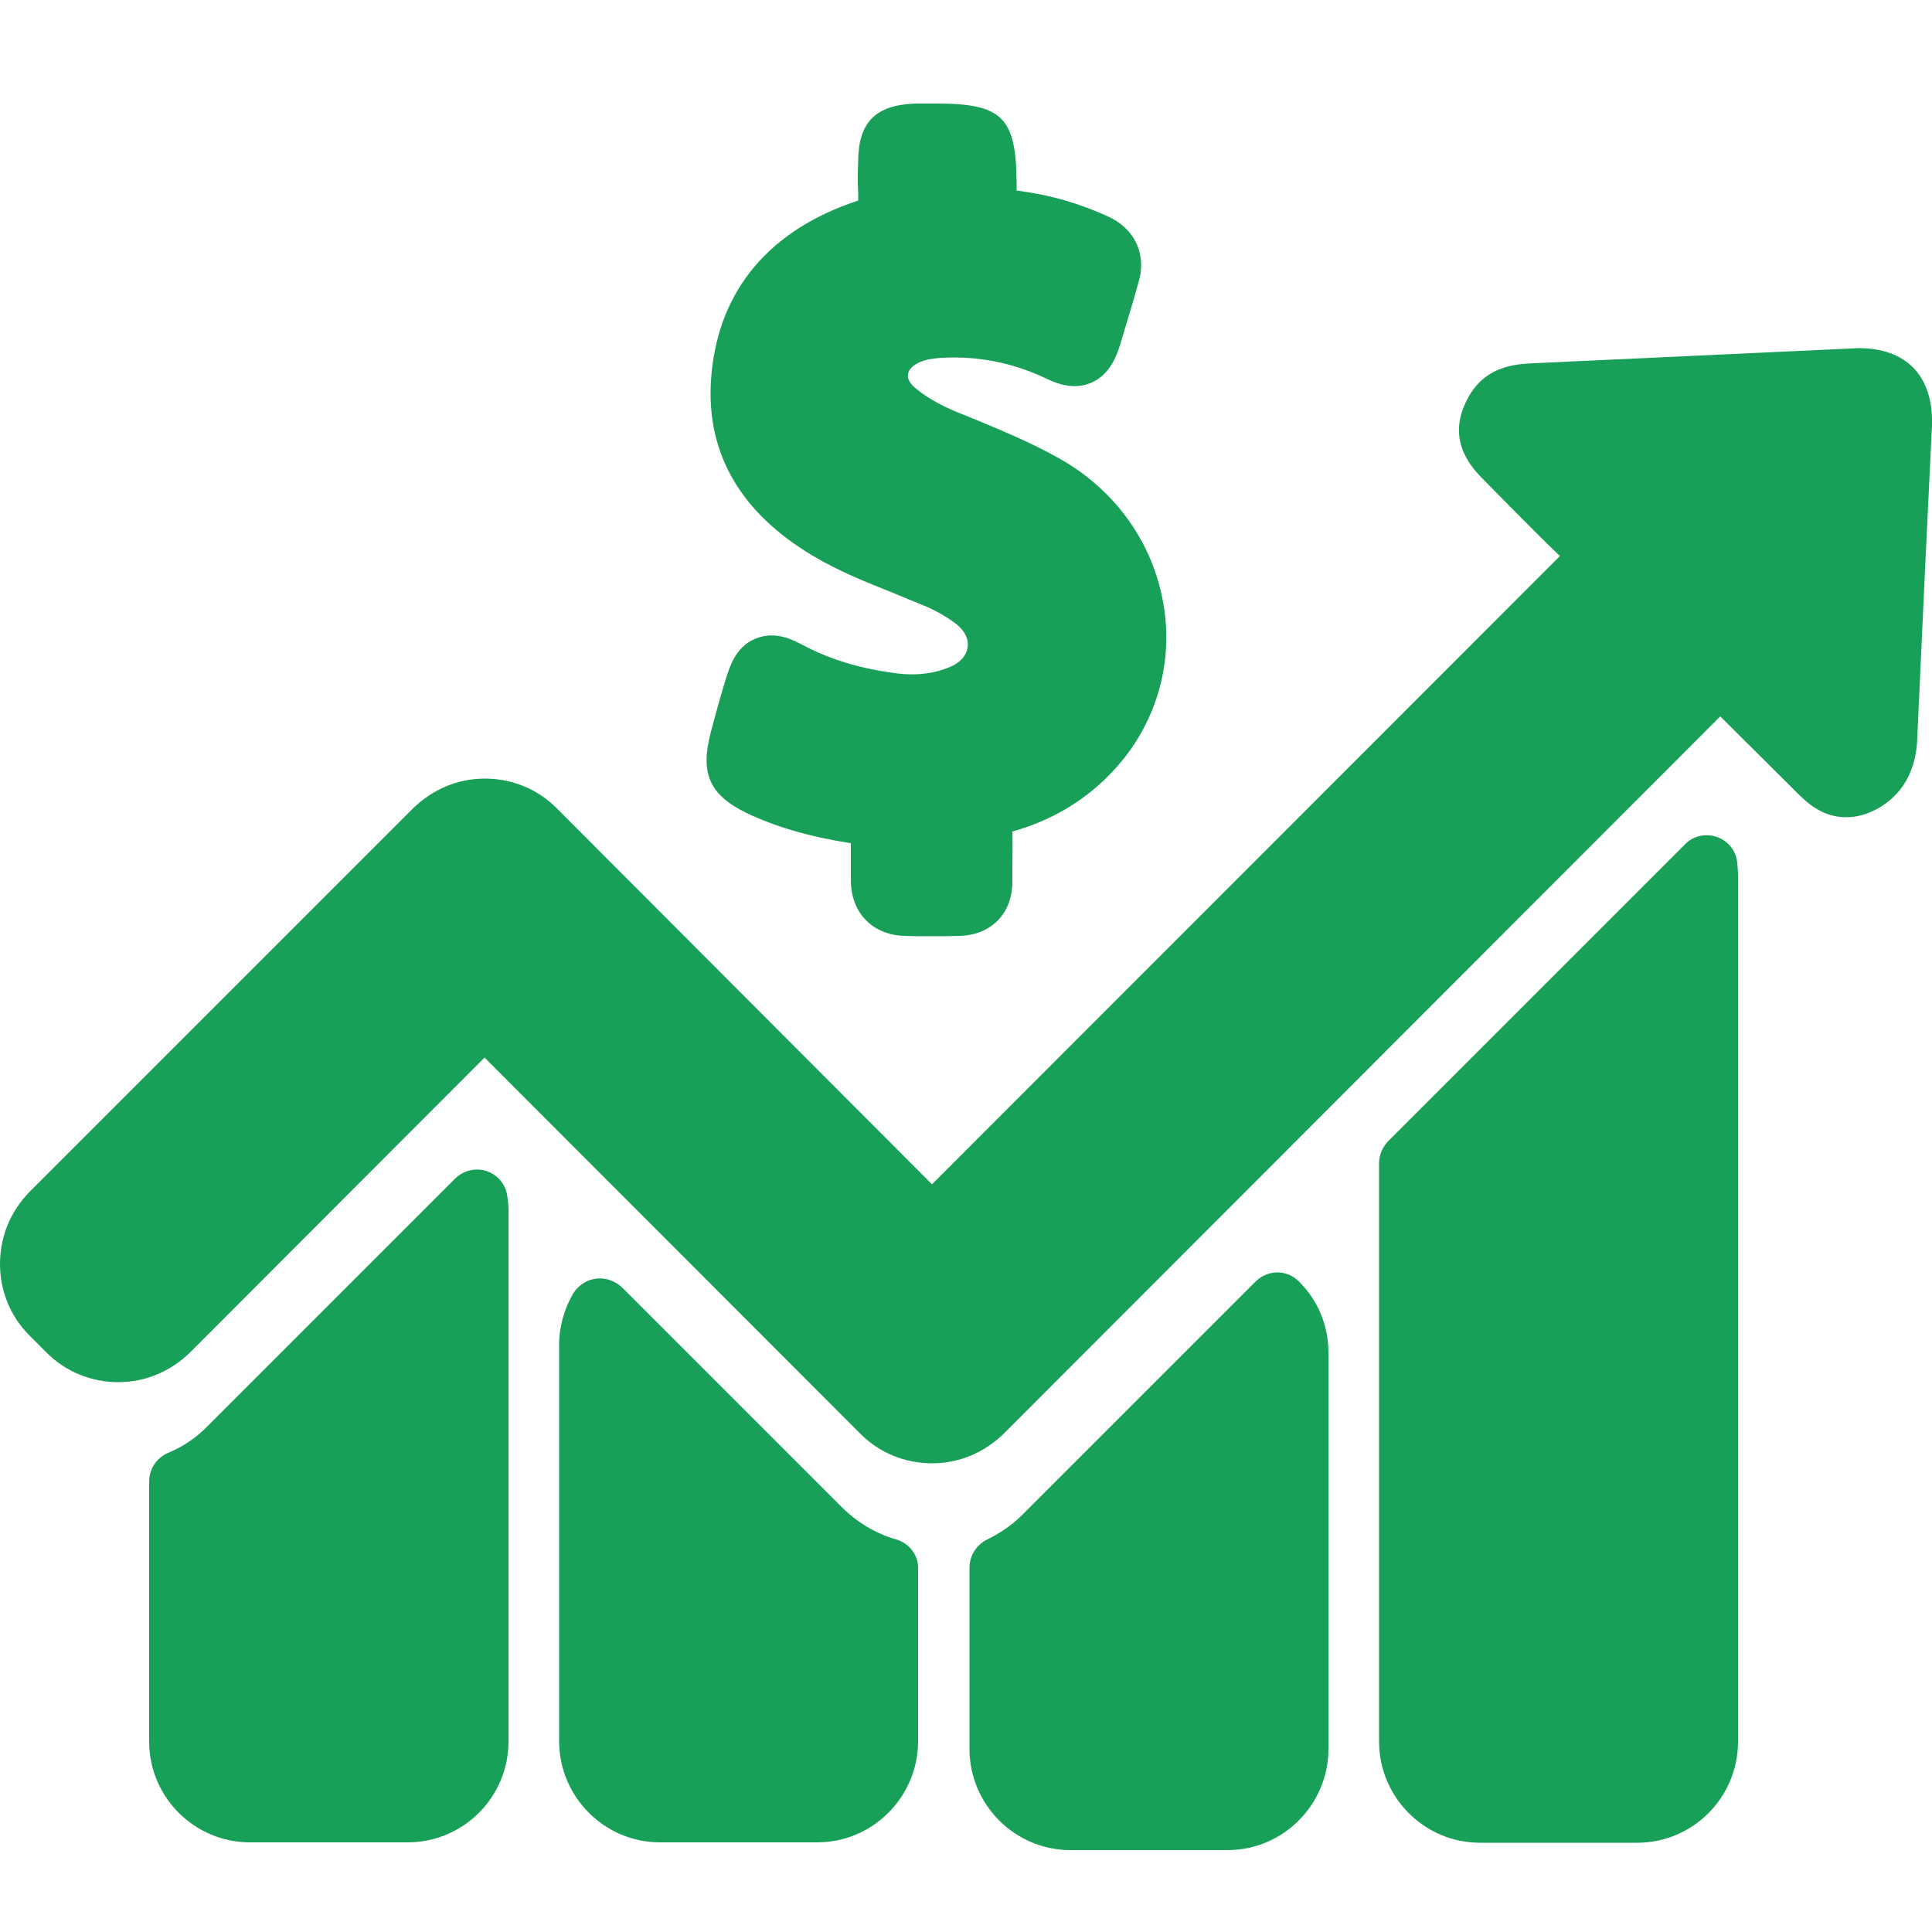 <svg version="1.1" id="Layer_1" xmlns="http://www.w3.org/2000/svg" xmlns:xlink="http://www.w3.org/1999/xlink" x="0" y="0" viewBox="0 0 500 500" style="enable-background:new 0 0 500 500" xml:space="preserve"><style>.st0{fill:#18a058}</style><path class="st0" d="M126 303.1c-2.9-1-6.1-.2-8.3 2l-64 64c-2.9 3-6.5 5.4-10.2 6.9-3 1.3-4.9 4.2-4.9 7.4v67.3c0 14.4 11.7 26.1 26.1 26.1h40.8c14.4 0 26.1-11.7 26.1-26.1V313.3c0-1.2-.1-2.5-.3-3.6-.3-3-2.4-5.6-5.3-6.6"/><path class="st0" d="M495.3 95.3c-3.4-3.5-8.2-5.2-14.3-5.2L397 94c-4.7.2-13.3.6-17.7 10.2-4.9 10.3 1.9 17.2 4.8 20.1l7.1 7.2c4.2 4.2 8.3 8.4 12.5 12.4L241.2 306.5 144 209.1c-4.9-4.9-11.5-7.6-18.5-7.6s-13.4 2.7-18.5 7.6L7.6 308.5c-4.9 5-7.6 11.6-7.6 18.6 0 7 2.7 13.6 7.6 18.5l4.5 4.5c4.9 4.9 11.5 7.6 18.5 7.6s13.4-2.7 18.5-7.6l76.3-76.4 97.3 97.4c4.9 4.9 11.5 7.6 18.5 7.6s13.4-2.7 18.5-7.6l185.5-185.7 19.4 19.3c2.7 2.7 6.7 6.8 13.2 6.8 2.6 0 5.2-.7 7.9-2.1 9.9-5.4 10.4-15.4 10.5-18.7 1.2-26.3 2.4-52.4 3.7-78.7l.1-1.8c.2-6.4-1.4-11.4-4.7-14.9"/><defs><path id="SVGID_1_" d="M182.7 26.9h120v215.4h-120z"/></defs><clipPath id="SVGID_00000160907718109543904960000018180868116663163534_"><use xlink:href="#SVGID_1_" style="overflow:visible"/></clipPath><path class="st0" d="M193.2 210.4c7.6 3.6 16.1 6.1 26.8 7.8h.2v9.6c0 8.4 5.6 14.2 13.9 14.4 2.4.1 4.7.1 7.1.1 2.4 0 4.7 0 7.2-.1 8.1-.2 13.6-5.8 13.6-14V224c0-2.9.1-5.8 0-8.8 11.4-3.2 20.9-9.3 28.2-18.1 9.7-11.7 13.6-27 10.7-41.8-2.9-15.5-12.8-29-27.2-36.9-7.7-4.3-15.7-7.5-23.4-10.7l-1.8-.7c-3.4-1.4-7.8-3.4-11.4-6.4-1.5-1.2-2.3-2.5-2.1-3.7.1-1.3 1.3-2.4 3.1-3.2 1.3-.6 3-.9 5.5-1.1 9.5-.5 18.2 1.2 26.8 5.2 2.1 1 6.9 3.4 11.9 1.3 5-2.1 6.7-7.2 7.5-9.6l3.6-12 1.2-4.3c2.3-7.4-1-14.2-8.1-17.3-7.1-3.2-14.3-5.3-21.4-6.3-.7-.1-1.4-.2-2-.3v-2c-.1-16.9-3.8-20.5-20.6-20.5h-5.7c-10.2.4-14.6 4.8-14.7 14.8-.1 2-.1 3.8-.1 5.7l.1 2.6v2c-.7.2-1.4.5-2.3.8-22.1 8-34.4 23.9-35.8 45.8-1.2 18.9 7.7 34.2 26.3 45.3 6.7 4 13.7 6.8 20.5 9.5 2.8 1.2 5.6 2.3 8.5 3.5 3.5 1.5 6.1 3.1 8.3 4.8 2.1 1.7 3.2 3.9 2.8 6-.3 2-1.8 3.8-4.3 4.9-4.1 1.8-8.7 2.4-13.8 1.8-9.5-1.2-17.5-3.6-24.6-7.4-2.3-1.2-7.1-3.8-12.2-1.6-5.2 2.1-6.7 7.5-7.5 9.9-1.5 4.8-2.8 9.6-4.1 14.5-2.7 10.5-.3 16 9.3 20.7" style="clip-path:url(#SVGID_00000160907718109543904960000018180868116663163534_)"/><defs><path id="SVGID_00000169541027384881384640000009791073323511957649_" d="M144.1 330.8h94.4v146h-94.4z"/></defs><clipPath id="SVGID_00000181777818016129952270000001492604517749493923_"><use xlink:href="#SVGID_00000169541027384881384640000009791073323511957649_" style="overflow:visible"/></clipPath><path class="st0" d="M231.9 398.4c-5.2-1.5-10.1-4.4-14.1-8.4L161 333.2c-1.8-1.7-4.3-2.6-6.7-2.3-2.5.3-4.7 1.8-6 3.9-2.3 4-3.6 8.6-3.6 13.2v102.6c0 14.4 11.7 26.2 26.1 26.2h40.7c14.4 0 26.1-11.8 26.1-26.2v-44.4c.2-3.6-2.2-6.8-5.7-7.8" style="clip-path:url(#SVGID_00000181777818016129952270000001492604517749493923_)"/><g><defs><path id="SVGID_00000079476416154626368890000013039577995087286975_" d="M250.7 328.8H344v150.1h-93.3z"/></defs><clipPath id="SVGID_00000087377870201292846980000002483699780096014731_"><use xlink:href="#SVGID_00000079476416154626368890000013039577995087286975_" style="overflow:visible"/></clipPath><path class="st0" d="m324.9 331.7-60.4 60.4c-2.6 2.6-5.7 4.7-9 6.3-2.8 1.4-4.6 4.2-4.6 7.3v46.9c0 14.4 11.7 26.2 26.1 26.2h40.7c14.4 0 26.1-11.8 26.1-26.2V350.1c0-7-2.7-13.6-7.6-18.4-3.1-3.2-8.1-3.2-11.3 0" style="clip-path:url(#SVGID_00000087377870201292846980000002483699780096014731_)"/></g><path class="st0" d="M444.3 216.6c-2.9-1-6.2-.3-8.3 2l-65.6 65.6-11.1 11.1c-1.5 1.5-2.4 3.6-2.4 5.7v149.7c0 14.4 11.7 26.2 26.1 26.2h40.7c14.4 0 26.1-11.7 26.1-26.2v-224c0-1.1-.1-2.3-.2-3.4-.3-3.2-2.4-5.7-5.3-6.7"/></svg>